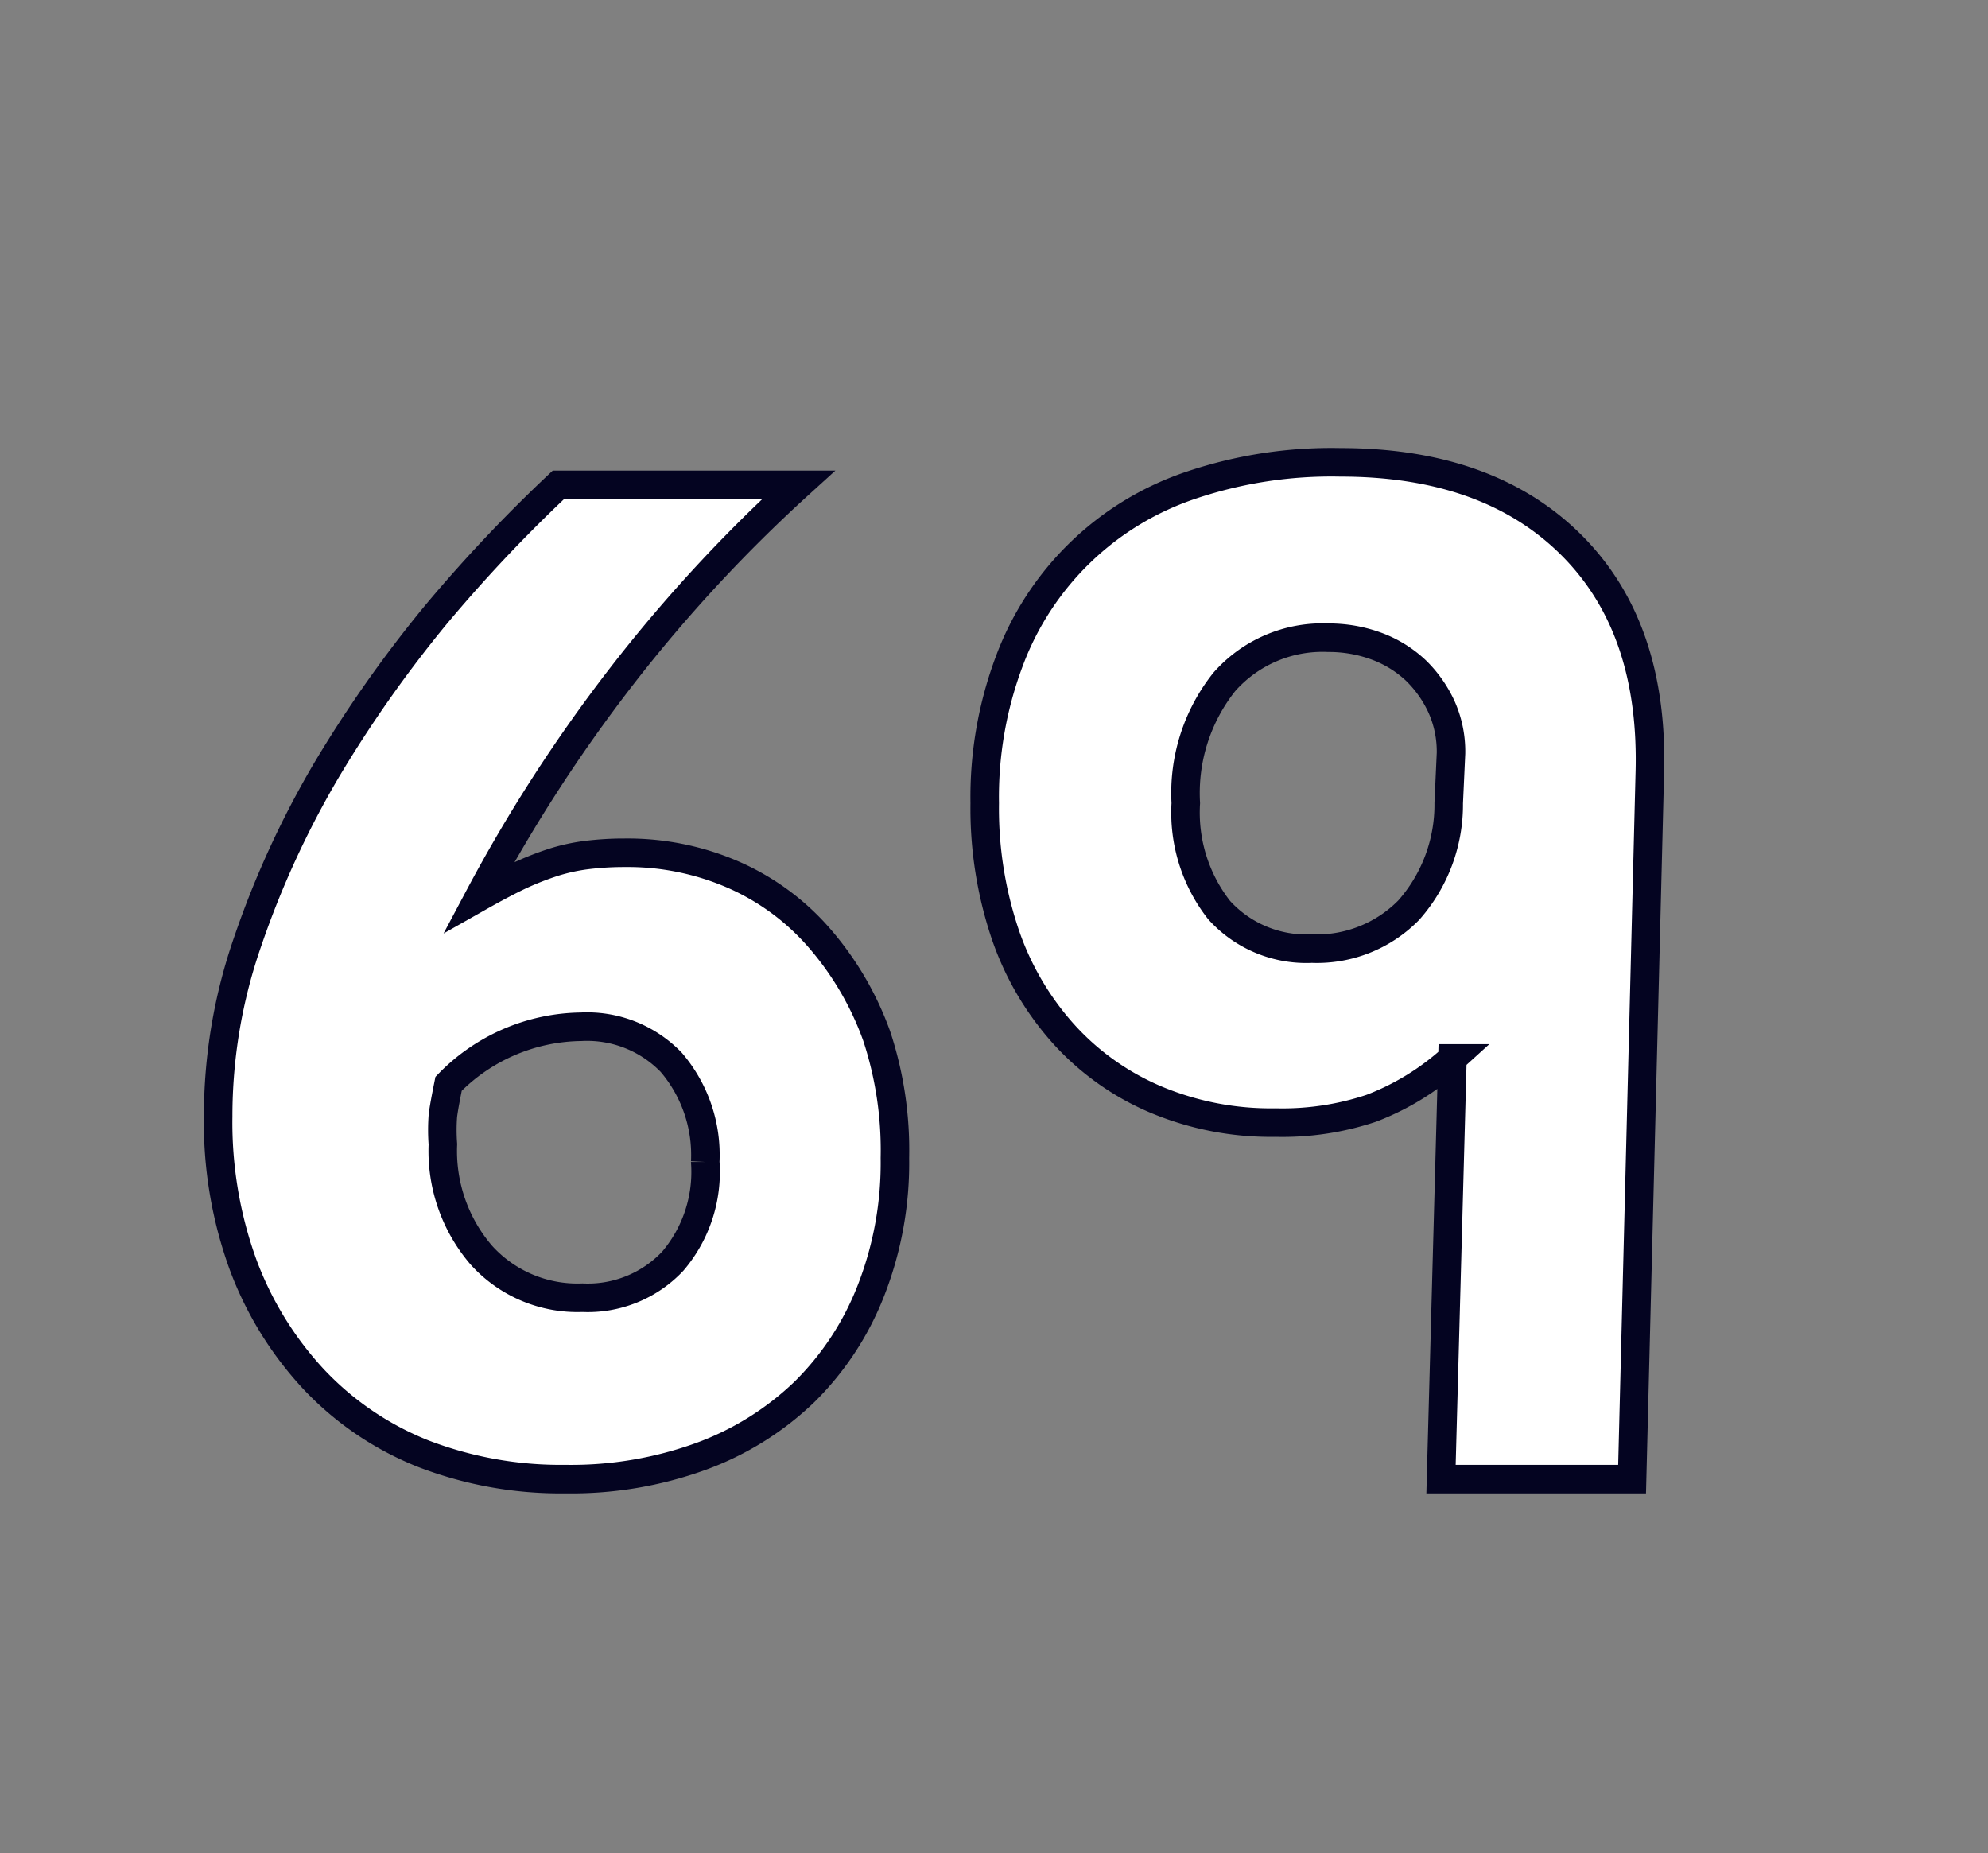 <svg id="Layer_1" data-name="Layer 1" xmlns="http://www.w3.org/2000/svg" viewBox="0 0 69.71 64.98"><rect x="0" y="0" width="69.71" height="64.98" fill="#808080" stroke="none"/><defs><style>.cls-1{fill:#fff;stroke:#040421;}</style></defs><path class="cls-1" d="M31.38,40.6a12.27,12.27,0,0,1-.84,4.65,10.18,10.18,0,0,1-2.32,3.54,10.36,10.36,0,0,1-3.63,2.27,13.33,13.33,0,0,1-4.77.8,13.4,13.4,0,0,1-5-.9A10.71,10.71,0,0,1,11,48.36a12.07,12.07,0,0,1-2.47-4,14.58,14.58,0,0,1-.88-5.22A18.59,18.59,0,0,1,8.69,33,32.5,32.5,0,0,1,11.45,27a44,44,0,0,1,3.83-5.44A52.71,52.71,0,0,1,19.58,17H28a52.6,52.6,0,0,0-6.2,6.71,54.27,54.27,0,0,0-5,7.74c.53-.3,1-.55,1.42-.75a10.51,10.51,0,0,1,1.2-.47,6.56,6.56,0,0,1,1.15-.25,10.68,10.68,0,0,1,1.33-.08,9.28,9.28,0,0,1,3.84.78,8.51,8.51,0,0,1,3,2.22,10.81,10.81,0,0,1,2,3.42A12.75,12.75,0,0,1,31.38,40.6Zm-6.65.14a5,5,0,0,0-1.19-3.49A4.1,4.1,0,0,0,20.37,36a6.59,6.59,0,0,0-4.64,2c-.1.5-.17.87-.2,1.12a6.67,6.67,0,0,0,0,1,5.6,5.6,0,0,0,1.35,3.89,4.54,4.54,0,0,0,3.54,1.49,4.09,4.09,0,0,0,3.17-1.28A4.82,4.82,0,0,0,24.73,40.74Z"/><path class="cls-1" d="M57.23,51.86h-6.7l.4-14.75a9,9,0,0,1-2.85,1.75,9.85,9.85,0,0,1-3.35.5,10.42,10.42,0,0,1-4.18-.8,9.19,9.19,0,0,1-3.22-2.27,10.1,10.1,0,0,1-2.08-3.53,13.79,13.79,0,0,1-.72-4.6,13.54,13.54,0,0,1,.87-5A10.28,10.28,0,0,1,41.8,17,15.42,15.42,0,0,1,47,16.21q5.19,0,8.1,2.9t2.75,8.05ZM50.88,26.41a3.84,3.84,0,0,0-.33-1.62,4.24,4.24,0,0,0-.9-1.28,4.07,4.07,0,0,0-1.37-.85,4.83,4.83,0,0,0-1.7-.3,4.59,4.59,0,0,0-3.65,1.55,6.26,6.26,0,0,0-1.35,4.25,5.54,5.54,0,0,0,1.17,3.75A4.12,4.12,0,0,0,46,33.26a4.51,4.51,0,0,0,3.4-1.35,5.58,5.58,0,0,0,1.4-3.75Z"/></svg>